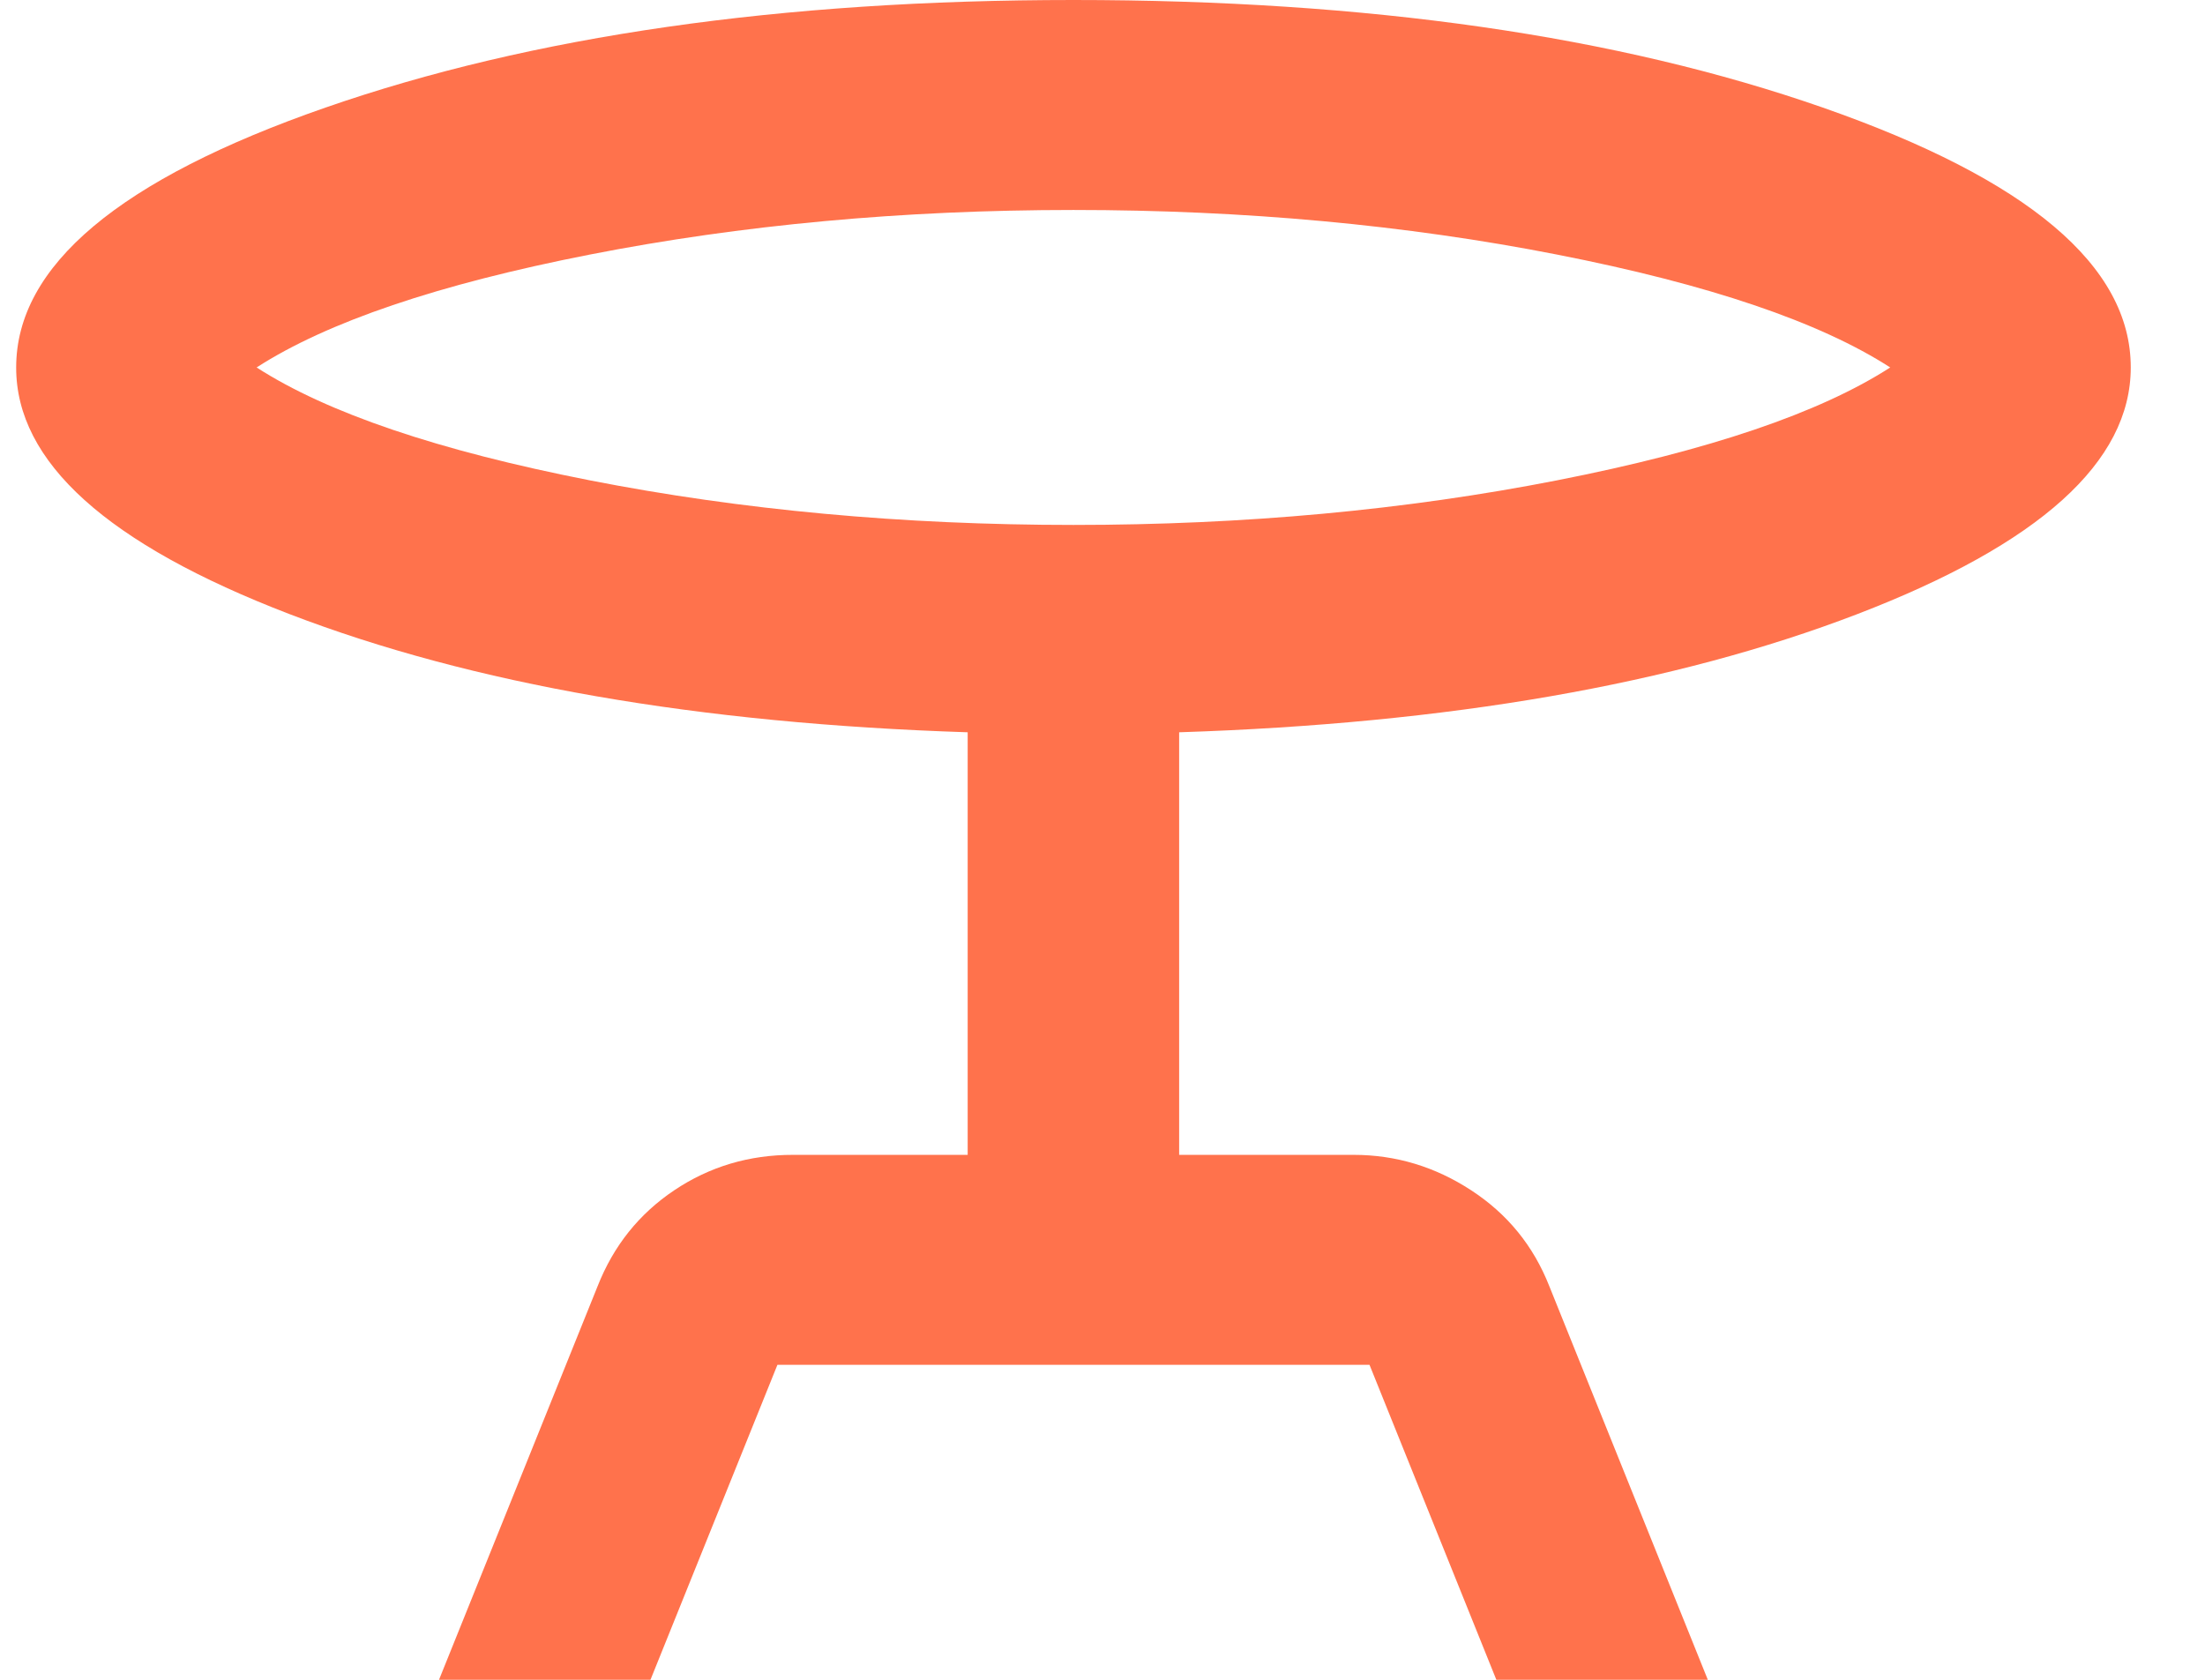 <svg width="21" height="16" viewBox="0 0 21 16" fill="none" xmlns="http://www.w3.org/2000/svg">
<path d="M4.181 16L5.692 12.25C5.843 11.867 6.086 11.562 6.422 11.337C6.758 11.112 7.135 10.999 7.555 11H9.216V6.975C6.649 6.892 4.496 6.517 2.759 5.85C1.021 5.183 0.153 4.4 0.154 3.5C0.154 2.533 1.135 1.708 3.099 1.025C5.063 0.342 7.437 0 10.223 0C13.026 0 15.405 0.342 17.361 1.025C19.316 1.708 20.294 2.533 20.293 3.5C20.293 4.4 19.424 5.183 17.687 5.85C15.95 6.517 13.797 6.892 11.23 6.975V11H12.892C13.294 11 13.668 11.113 14.012 11.338C14.357 11.563 14.604 11.867 14.755 12.25L16.265 16H14.251L13.043 13H7.404L6.195 16H4.181ZM10.223 5C11.851 5 13.387 4.858 14.83 4.575C16.273 4.292 17.331 3.933 18.002 3.5C17.331 3.067 16.273 2.708 14.83 2.425C13.387 2.142 11.851 2 10.223 2C8.595 2 7.06 2.142 5.616 2.425C4.173 2.708 3.116 3.067 2.444 3.5C3.116 3.933 4.173 4.292 5.616 4.575C7.06 4.858 8.595 5 10.223 5Z" fill="#FF724C"/>
</svg>
